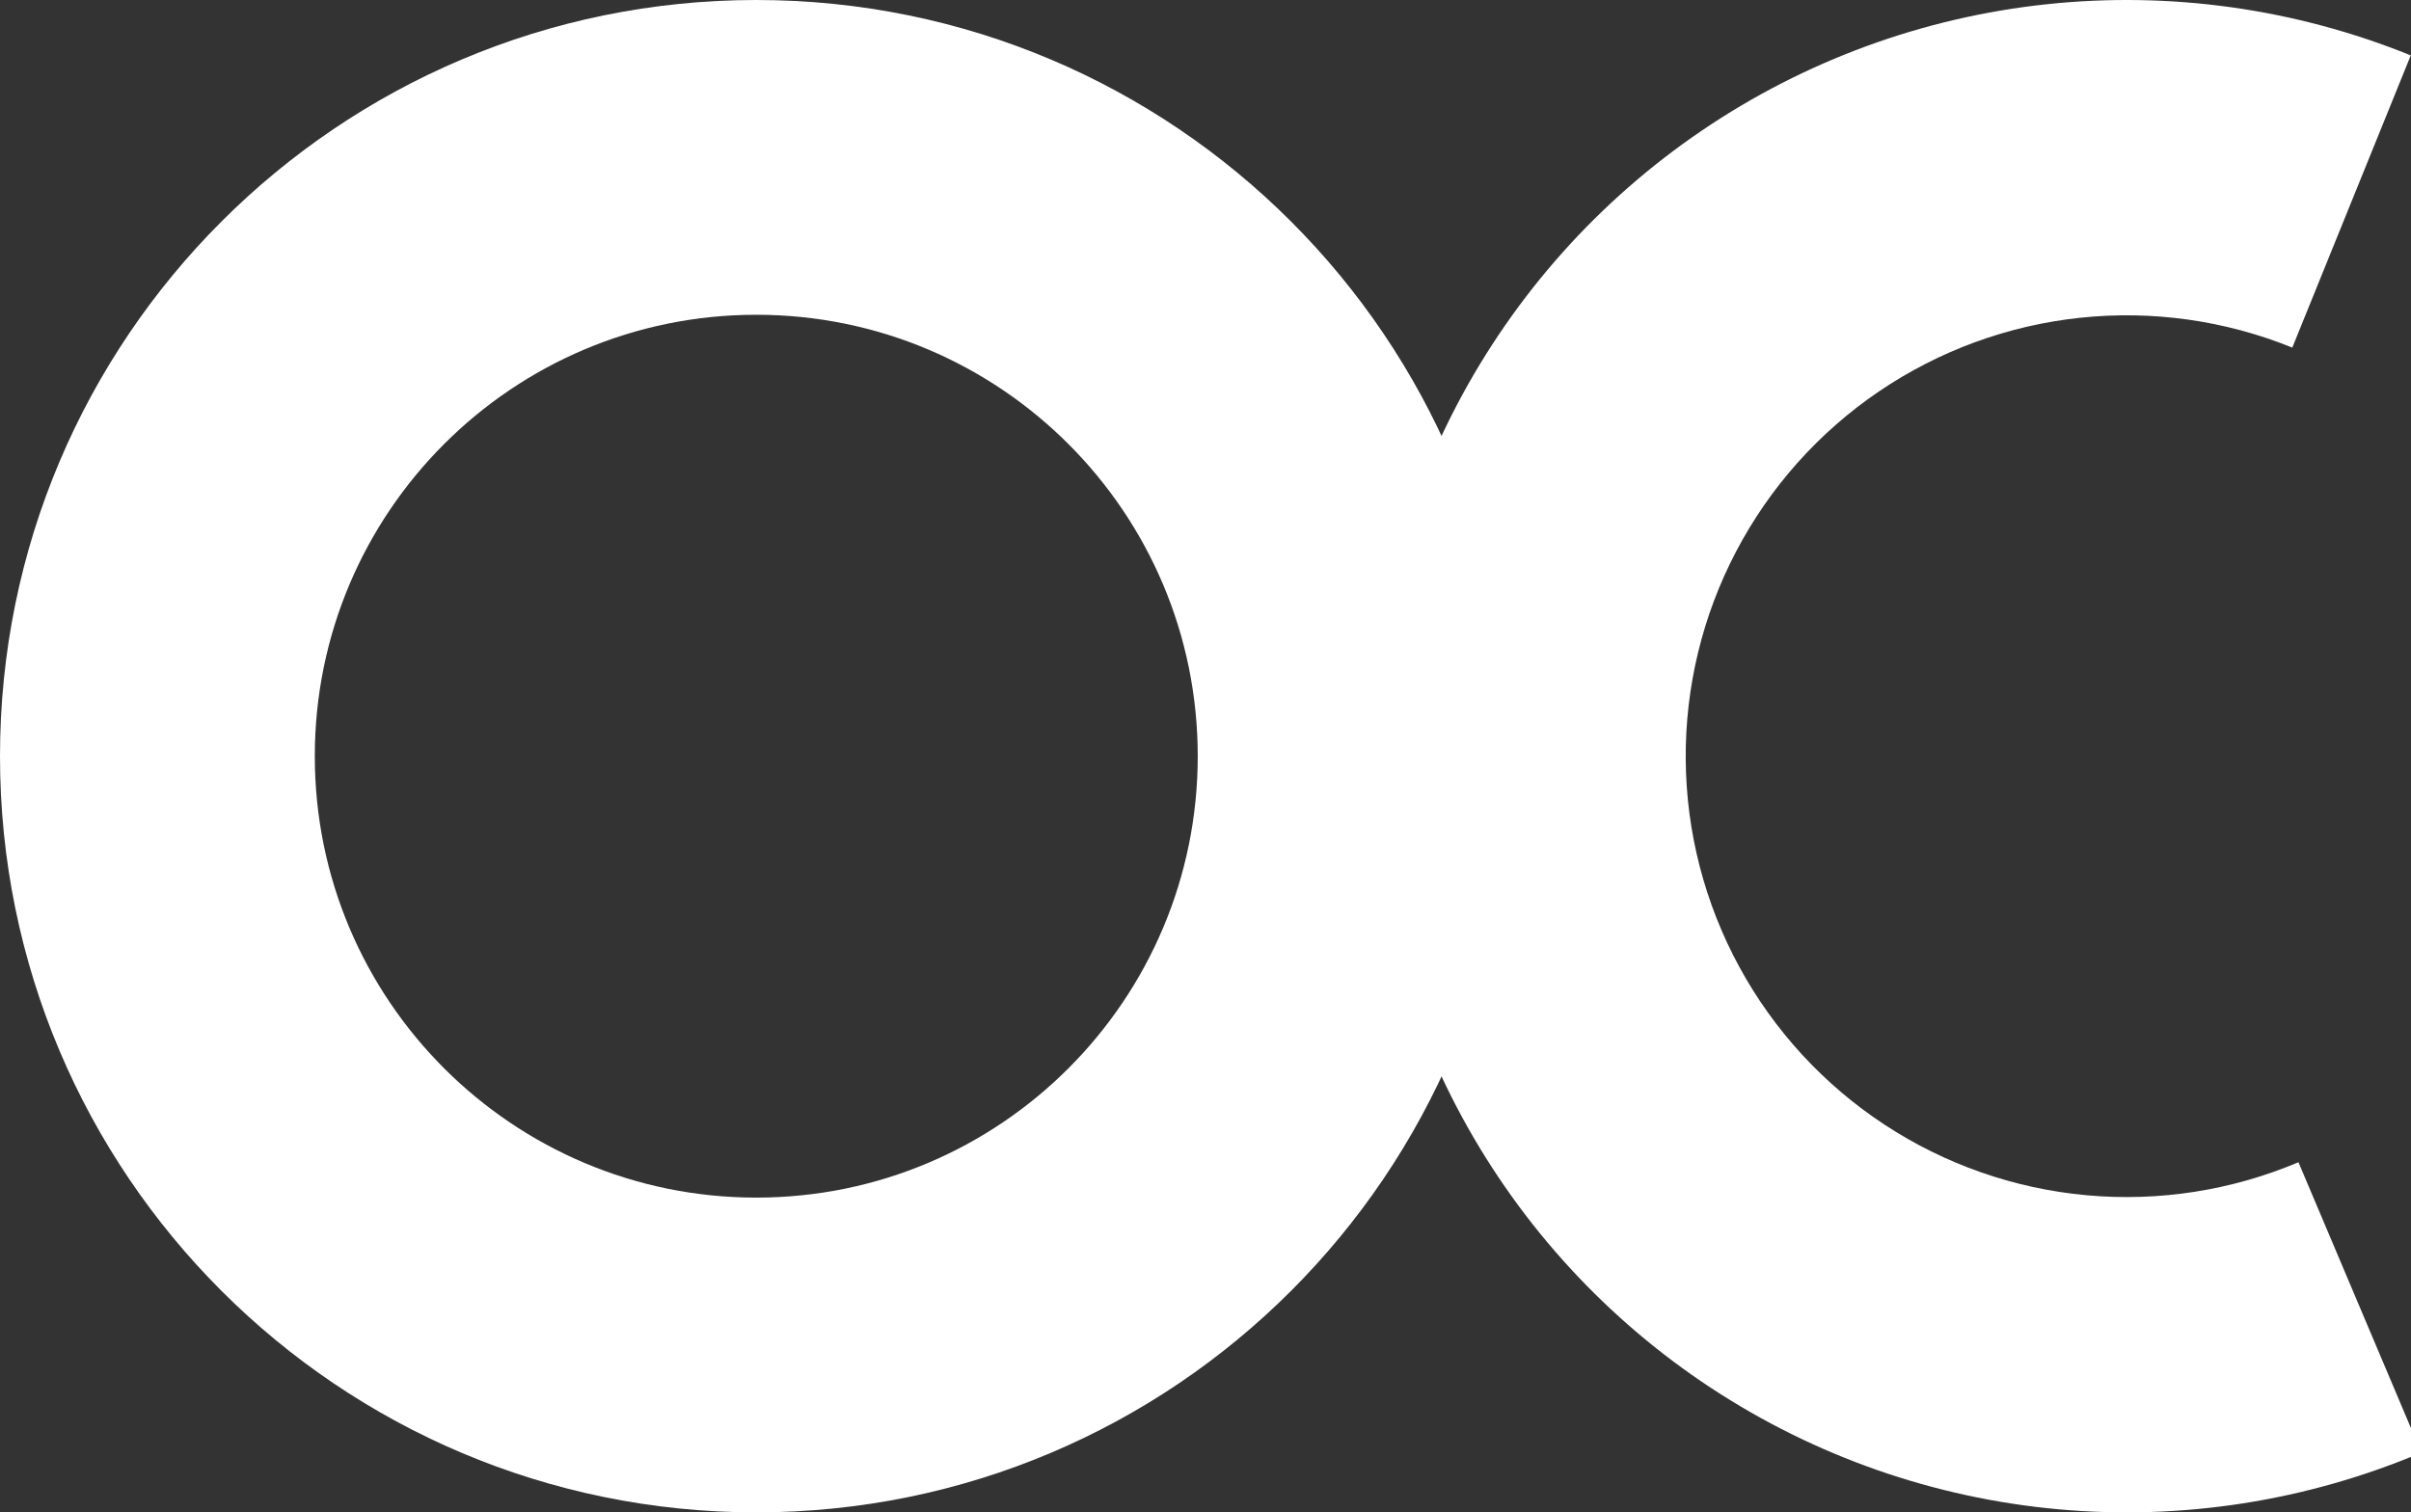 <svg width="1594" height="1000" viewBox="0 0 1594 1000" fill="none" xmlns="http://www.w3.org/2000/svg">
<rect x="0" y="0" width="1594" height="1000" fill="#333333" stroke="none"/>
<g clip-path="url(#clip0_402_5)">
<path d="M1000 500C1000 776.142 776.142 1000 500 1000C223.858 1000 0 776.142 0 500C0 223.858 223.858 0 500 0C776.142 0 1000 223.858 1000 500ZM208.129 500C208.129 661.196 338.804 791.871 500 791.871C661.196 791.871 791.871 661.196 791.871 500C791.871 338.804 661.196 208.129 500 208.129C338.804 208.129 208.129 338.804 208.129 500Z" fill="white"/>
<path d="M1593.84 36.627C1517.64 5.736 1435 -5.886 1353.23 2.792C1271.46 11.47 1193.1 40.179 1125.08 86.377C1057.06 132.575 1001.48 194.835 963.27 267.642C925.059 340.449 905.393 421.557 906.014 503.78C906.636 586.003 927.526 666.804 966.834 739.025C1006.14 811.247 1062.65 872.659 1131.37 917.823C1200.08 962.987 1278.87 990.508 1360.75 997.949C1442.64 1005.39 1525.1 992.52 1600.83 960.48L1519.59 768.477C1475.44 787.158 1427.36 794.661 1379.62 790.323C1331.88 785.985 1285.94 769.939 1245.88 743.607C1205.82 717.274 1172.87 681.469 1149.95 639.361C1127.03 597.253 1114.85 550.143 1114.49 502.204C1114.13 454.265 1125.59 406.976 1147.87 364.526C1170.15 322.077 1202.55 285.777 1242.21 258.842C1281.87 231.907 1327.56 215.169 1375.23 210.109C1422.91 205.049 1471.09 211.825 1515.52 229.836L1593.84 36.627Z" fill="white"/>
</g>
<defs>
<clipPath id="clip0_402_5">
<rect width="1594" height="1000" fill="white"/>
</clipPath>
</defs>
</svg>

